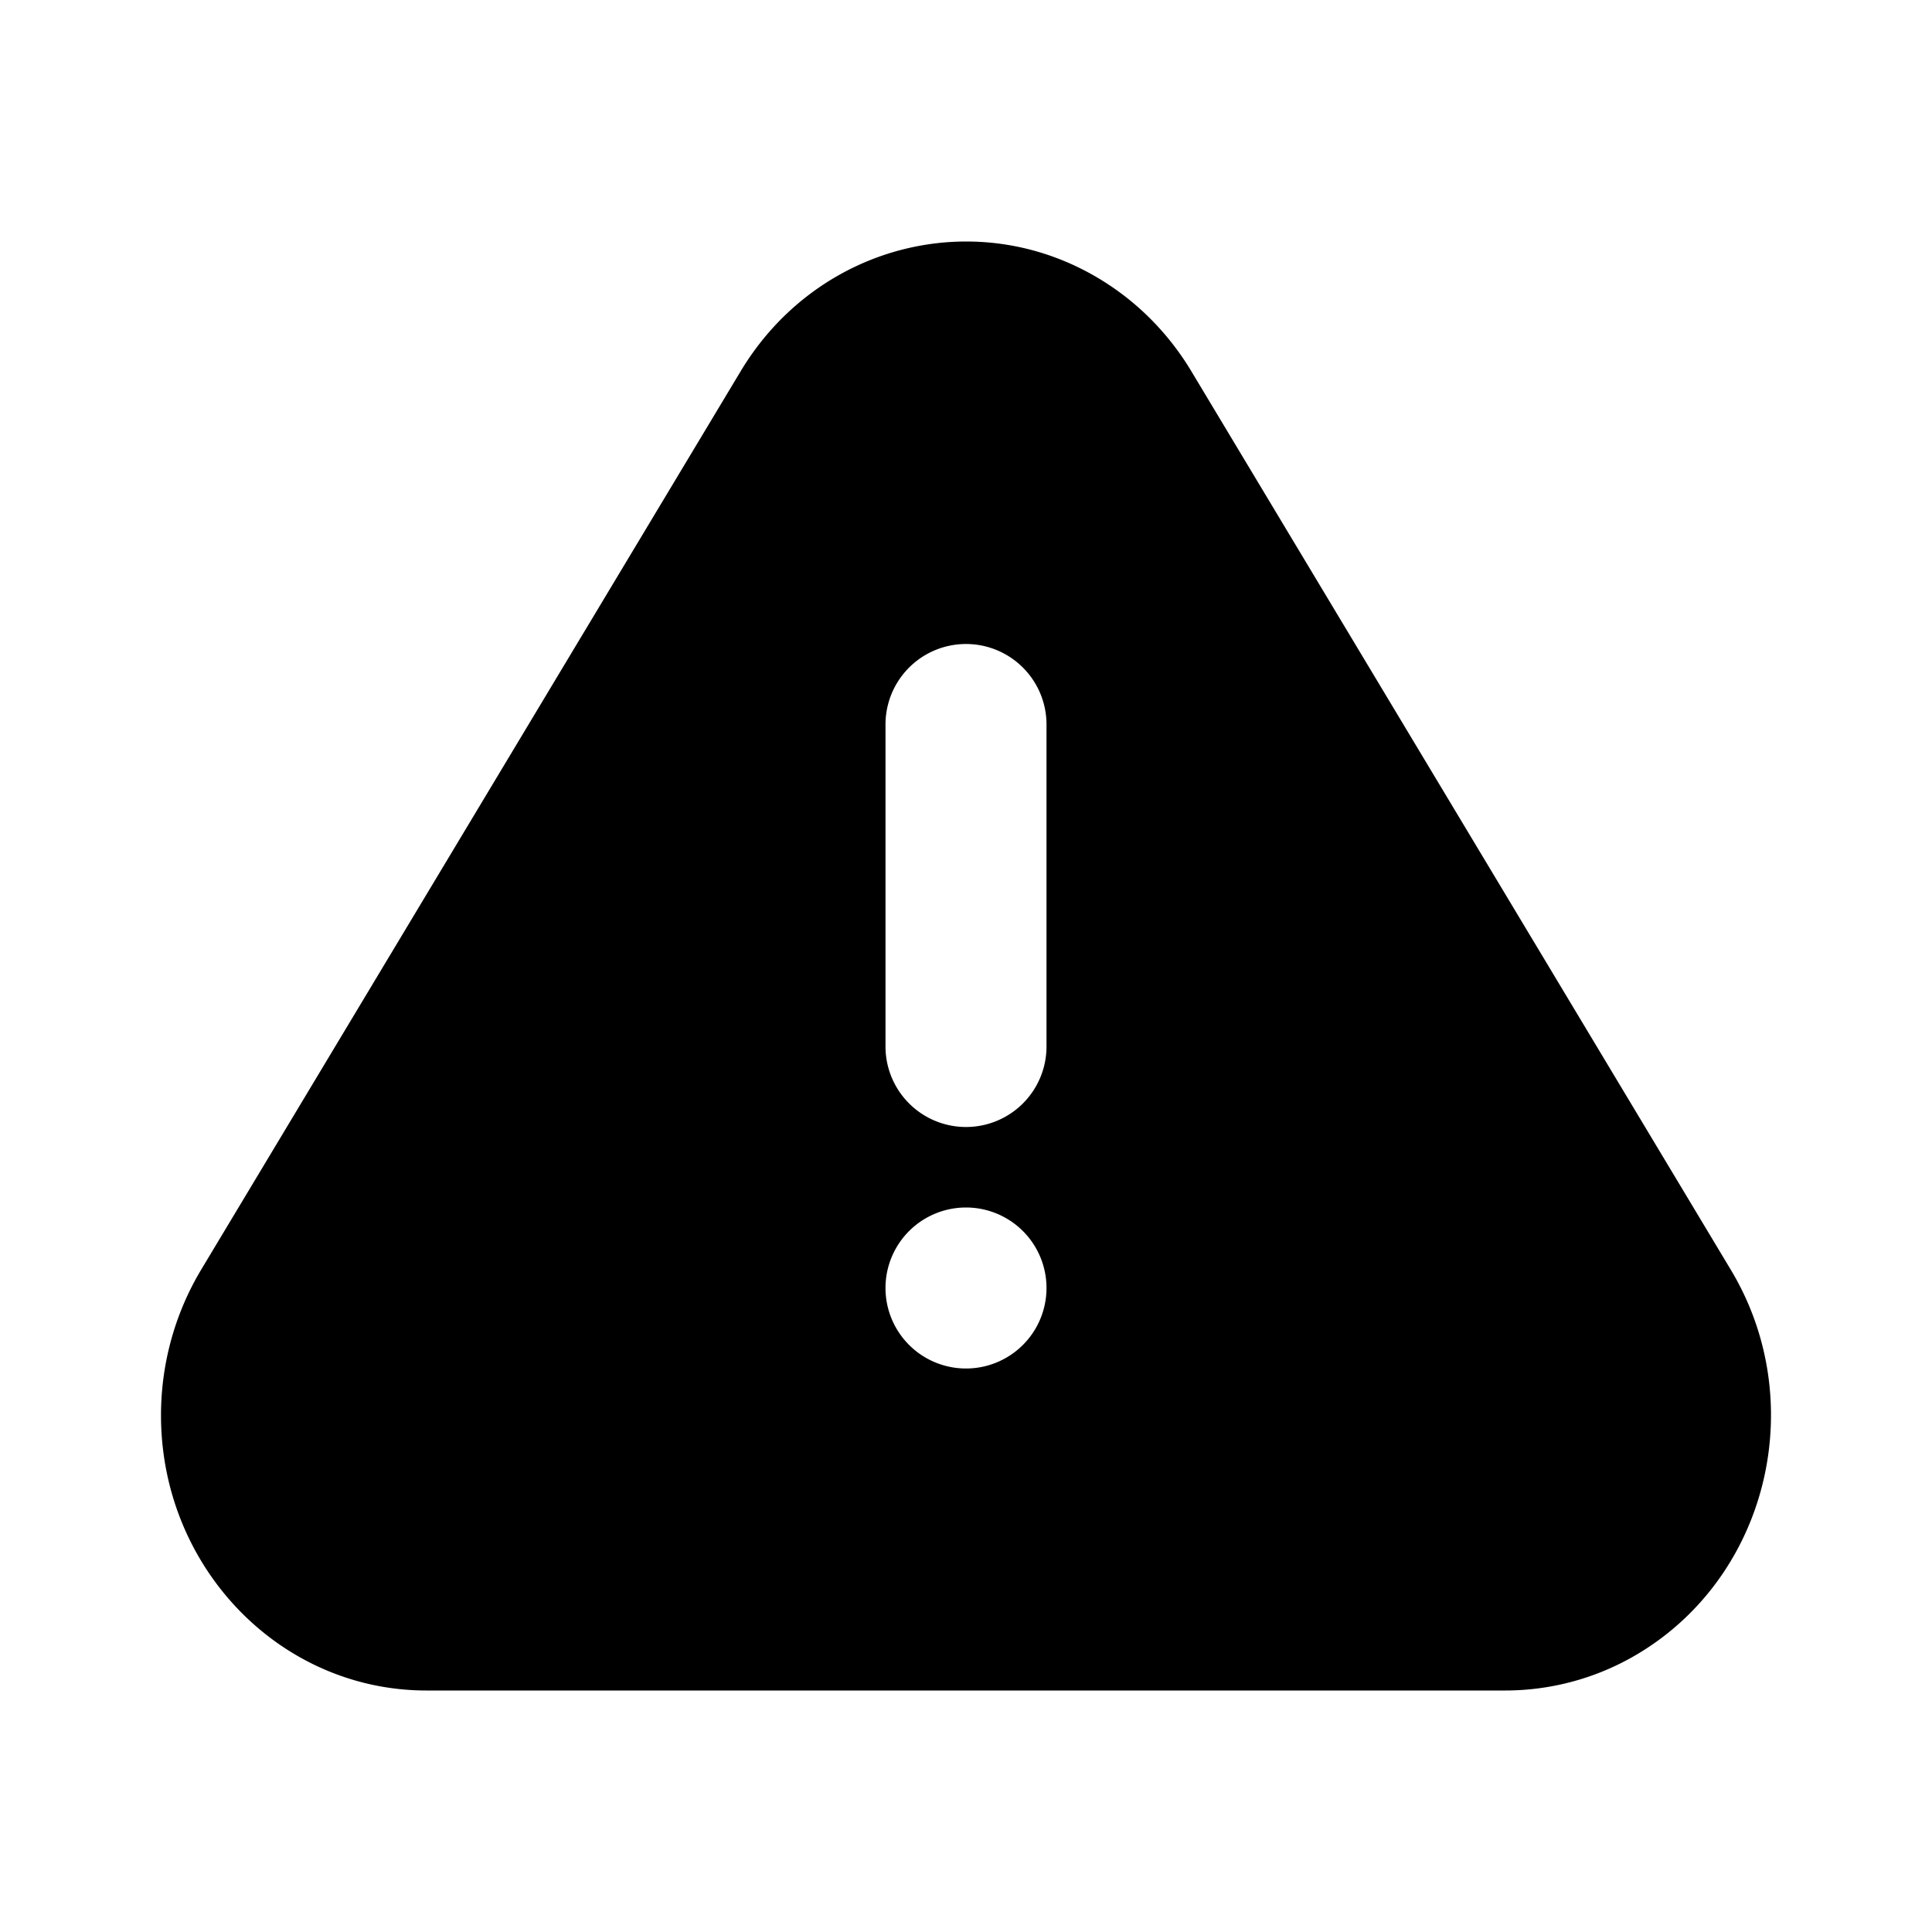<svg xmlns="http://www.w3.org/2000/svg" viewBox="-2 -3 24 24" width="24" height="24" fill="currentColor"><path d="m12.8 1.613 6.701 11.161c.963 1.603.49 3.712-1.057 4.71a3.213 3.213 0 0 1-1.743.516H3.298C1.477 18 0 16.47 0 14.581c0-.639.173-1.264.498-1.807L7.2 1.613C8.162.01 10.196-.481 11.743.517c.428.276.79.651 1.057 1.096zM10 14a1 1 0 1 0 0-2 1 1 0 0 0 0 2zm0-9a1 1 0 0 0-1 1v4a1 1 0 0 0 2 0V6a1 1 0 0 0-1-1z"/></svg>